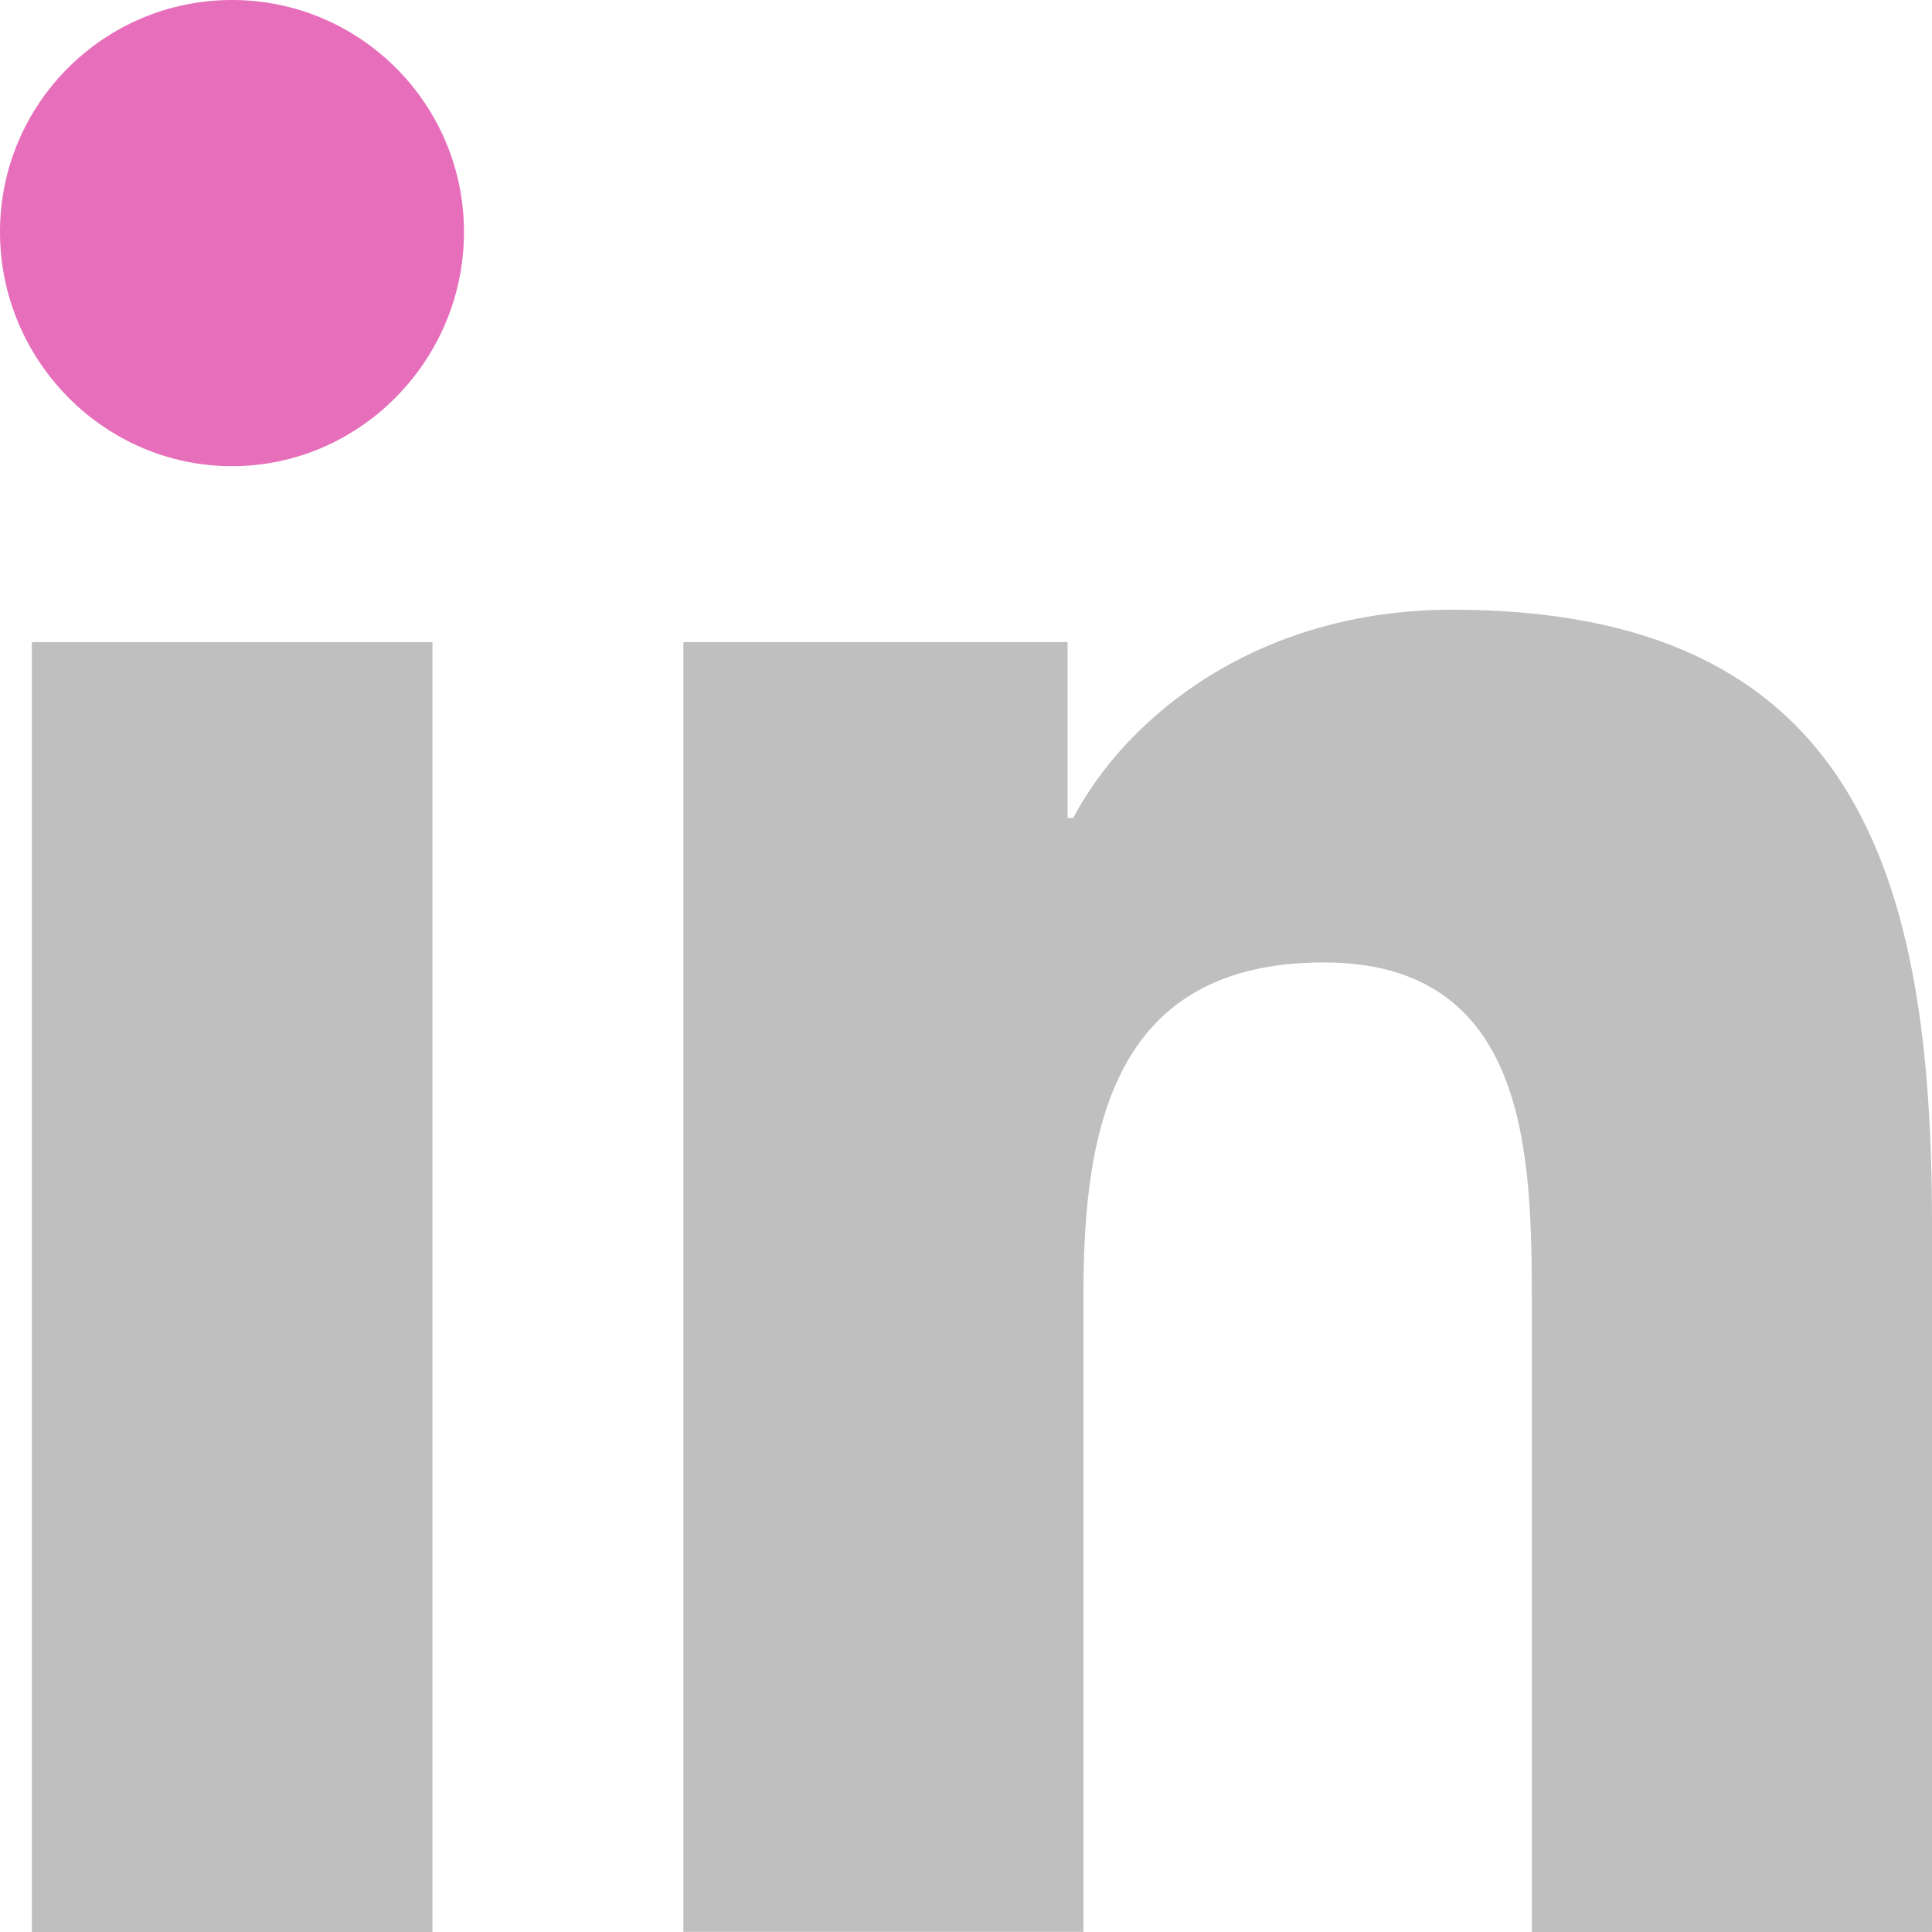 <svg width="38" height="38" viewBox="0 0 38 38" fill="none" xmlns="http://www.w3.org/2000/svg">
<g clip-path="url(#clip0)">
<path d="M37.99 38V37.998H38V24.062C38 17.244 36.532 11.992 28.562 11.992C24.73 11.992 22.159 14.095 21.109 16.088H20.998V12.629H13.441V37.998H21.31V25.436C21.31 22.129 21.937 18.93 26.033 18.93C30.069 18.93 30.129 22.705 30.129 25.648V38H37.99Z" fill="#BFBFBF"/>
<path d="M0.627 12.63H8.506V38H0.627V12.63Z" fill="#BFBFBF"/>
<path d="M4.563 0C2.044 0 0 2.044 0 4.563C0 7.082 2.044 9.169 4.563 9.169C7.082 9.169 9.126 7.082 9.126 4.563C9.125 2.044 7.081 0 4.563 0V0Z" fill="#E66EBA"/>
</g>
<defs>
<clipPath id="clip0">
<rect width="38" height="38" fill="white"/>
</clipPath>
</defs>
</svg>
